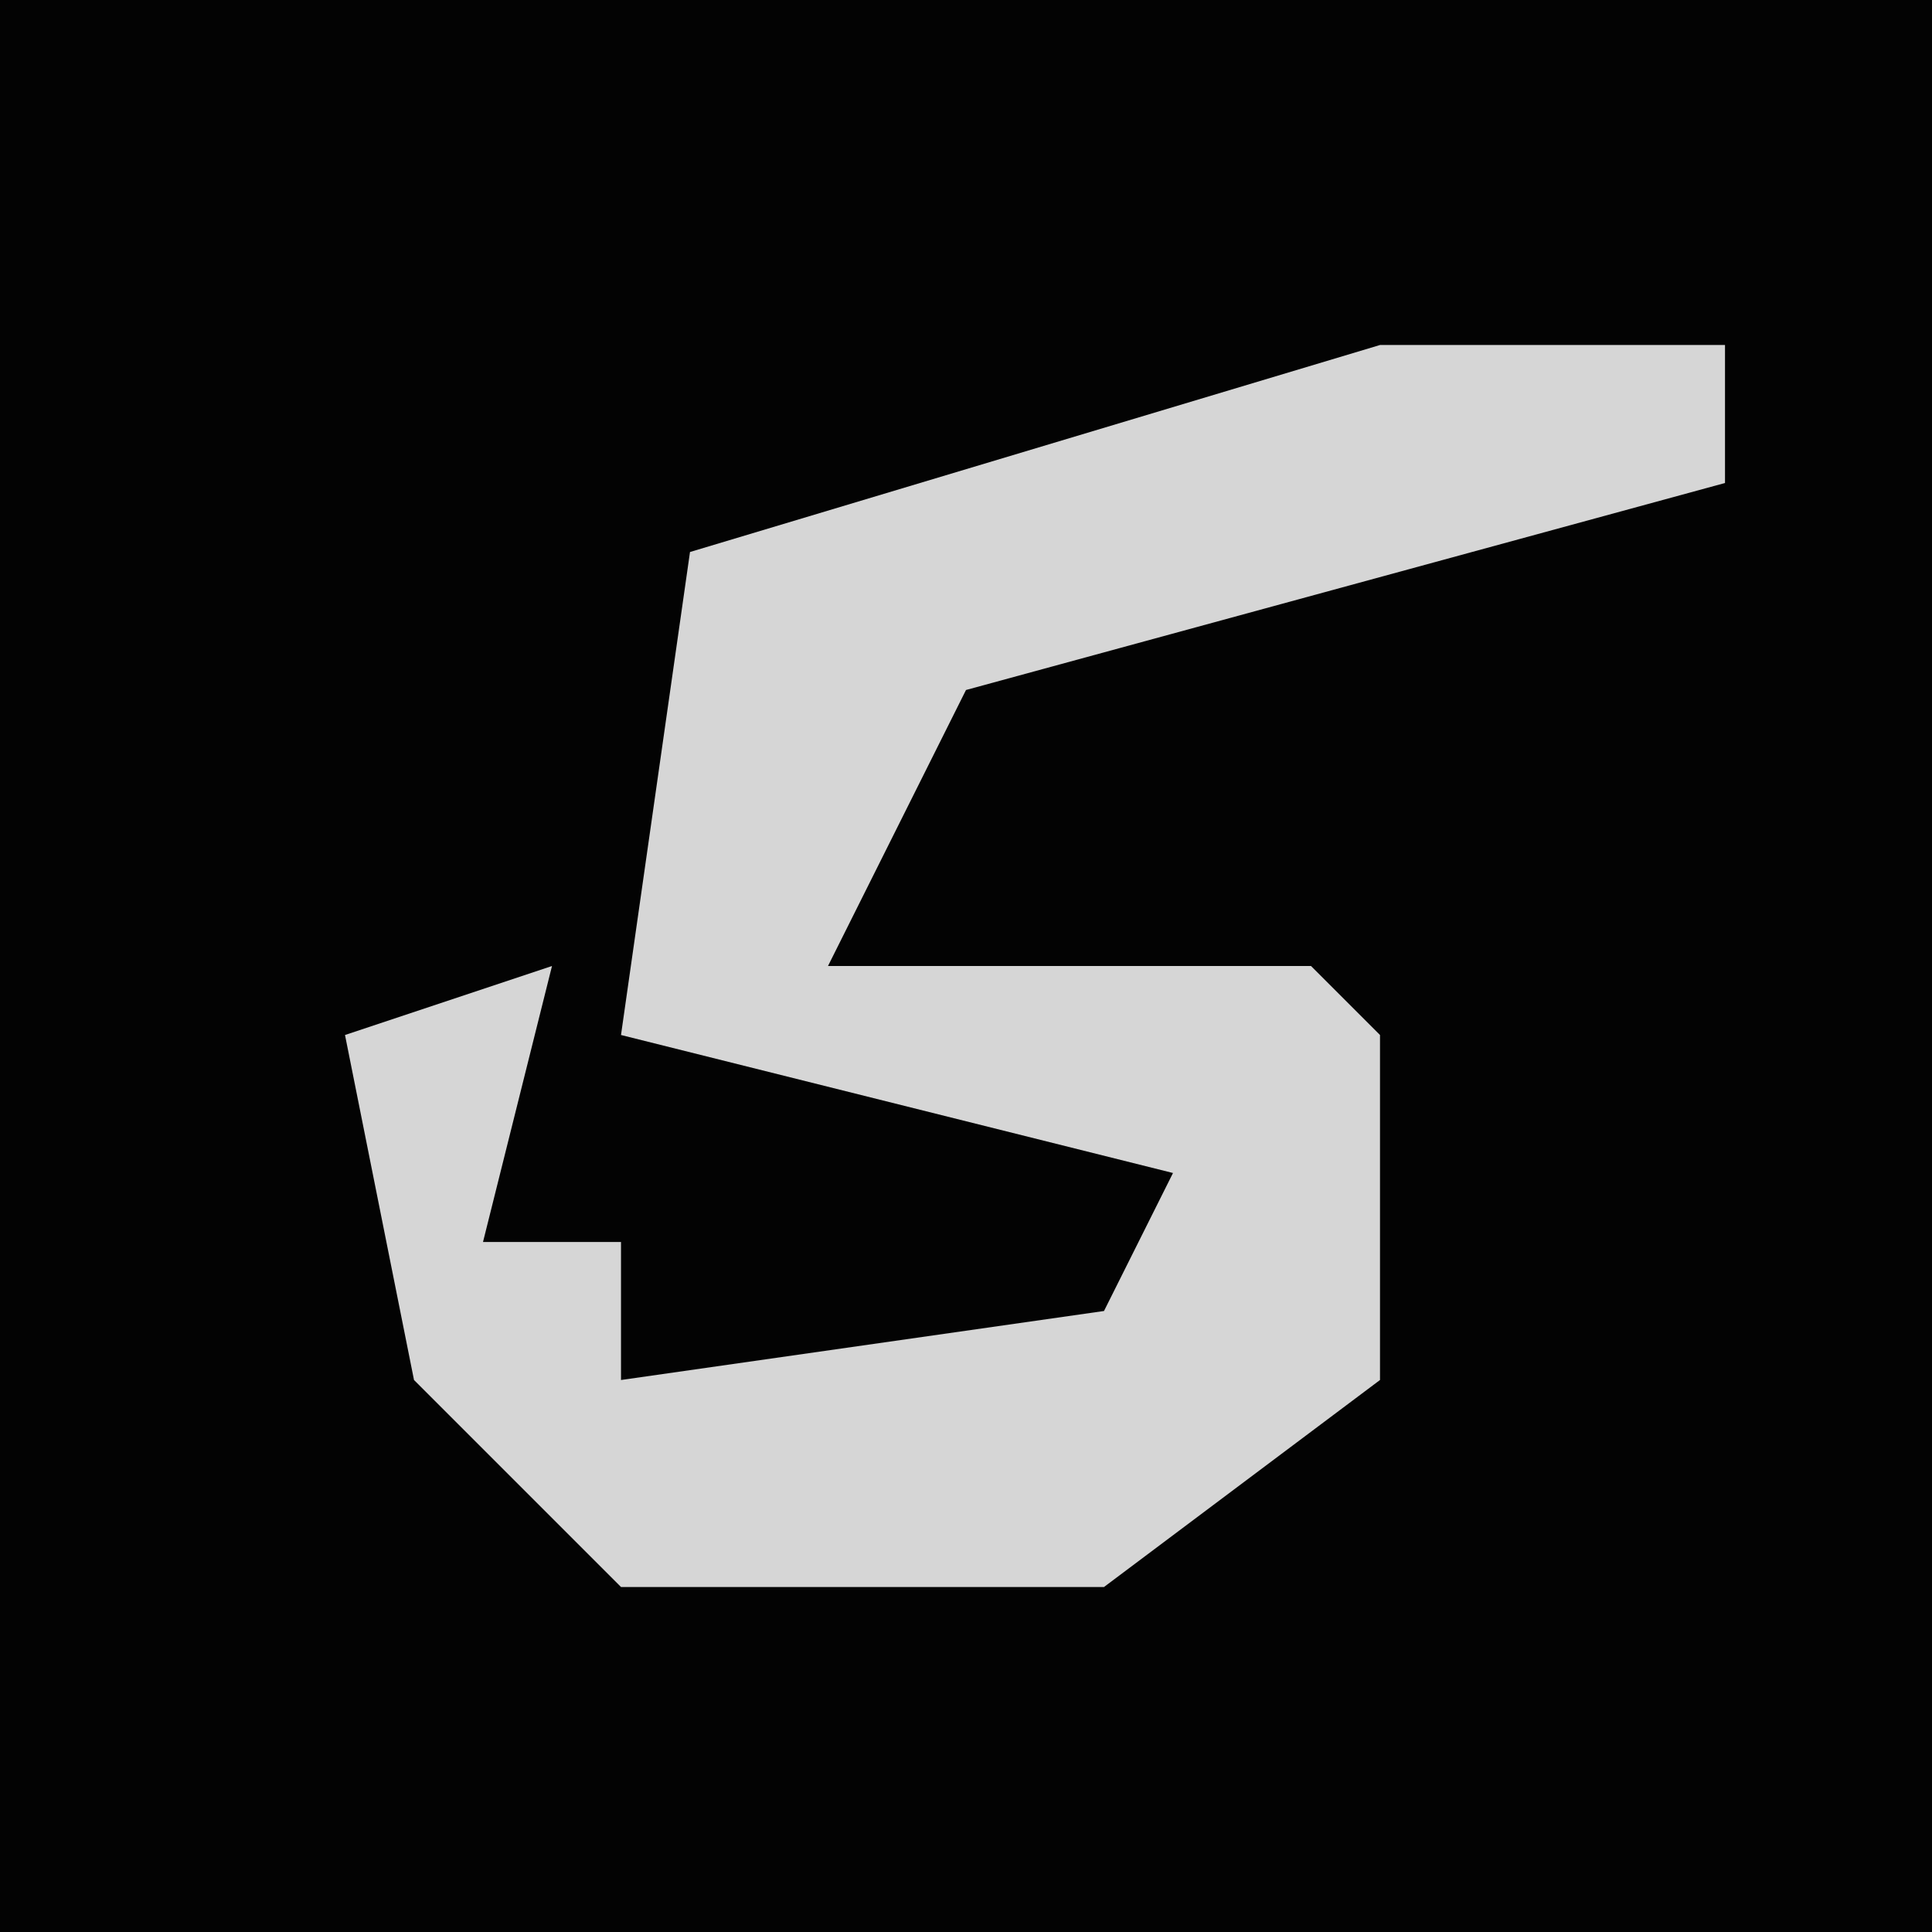 <?xml version="1.0" encoding="UTF-8"?>
<svg version="1.1" xmlns="http://www.w3.org/2000/svg" width="28" height="28">
<path d="M0,0 L28,0 L28,28 L0,28 Z " fill="#030303" transform="translate(0,0)"/>
<path d="M0,0 L5,0 L5,2 L-6,5 L-8,9 L-1,9 L0,10 L0,15 L-4,18 L-11,18 L-14,15 L-15,10 L-12,9 L-13,13 L-11,13 L-11,15 L-4,14 L-3,12 L-11,10 L-10,3 Z " fill="#D6D6D6" transform="translate(20,5)"/>
</svg>
